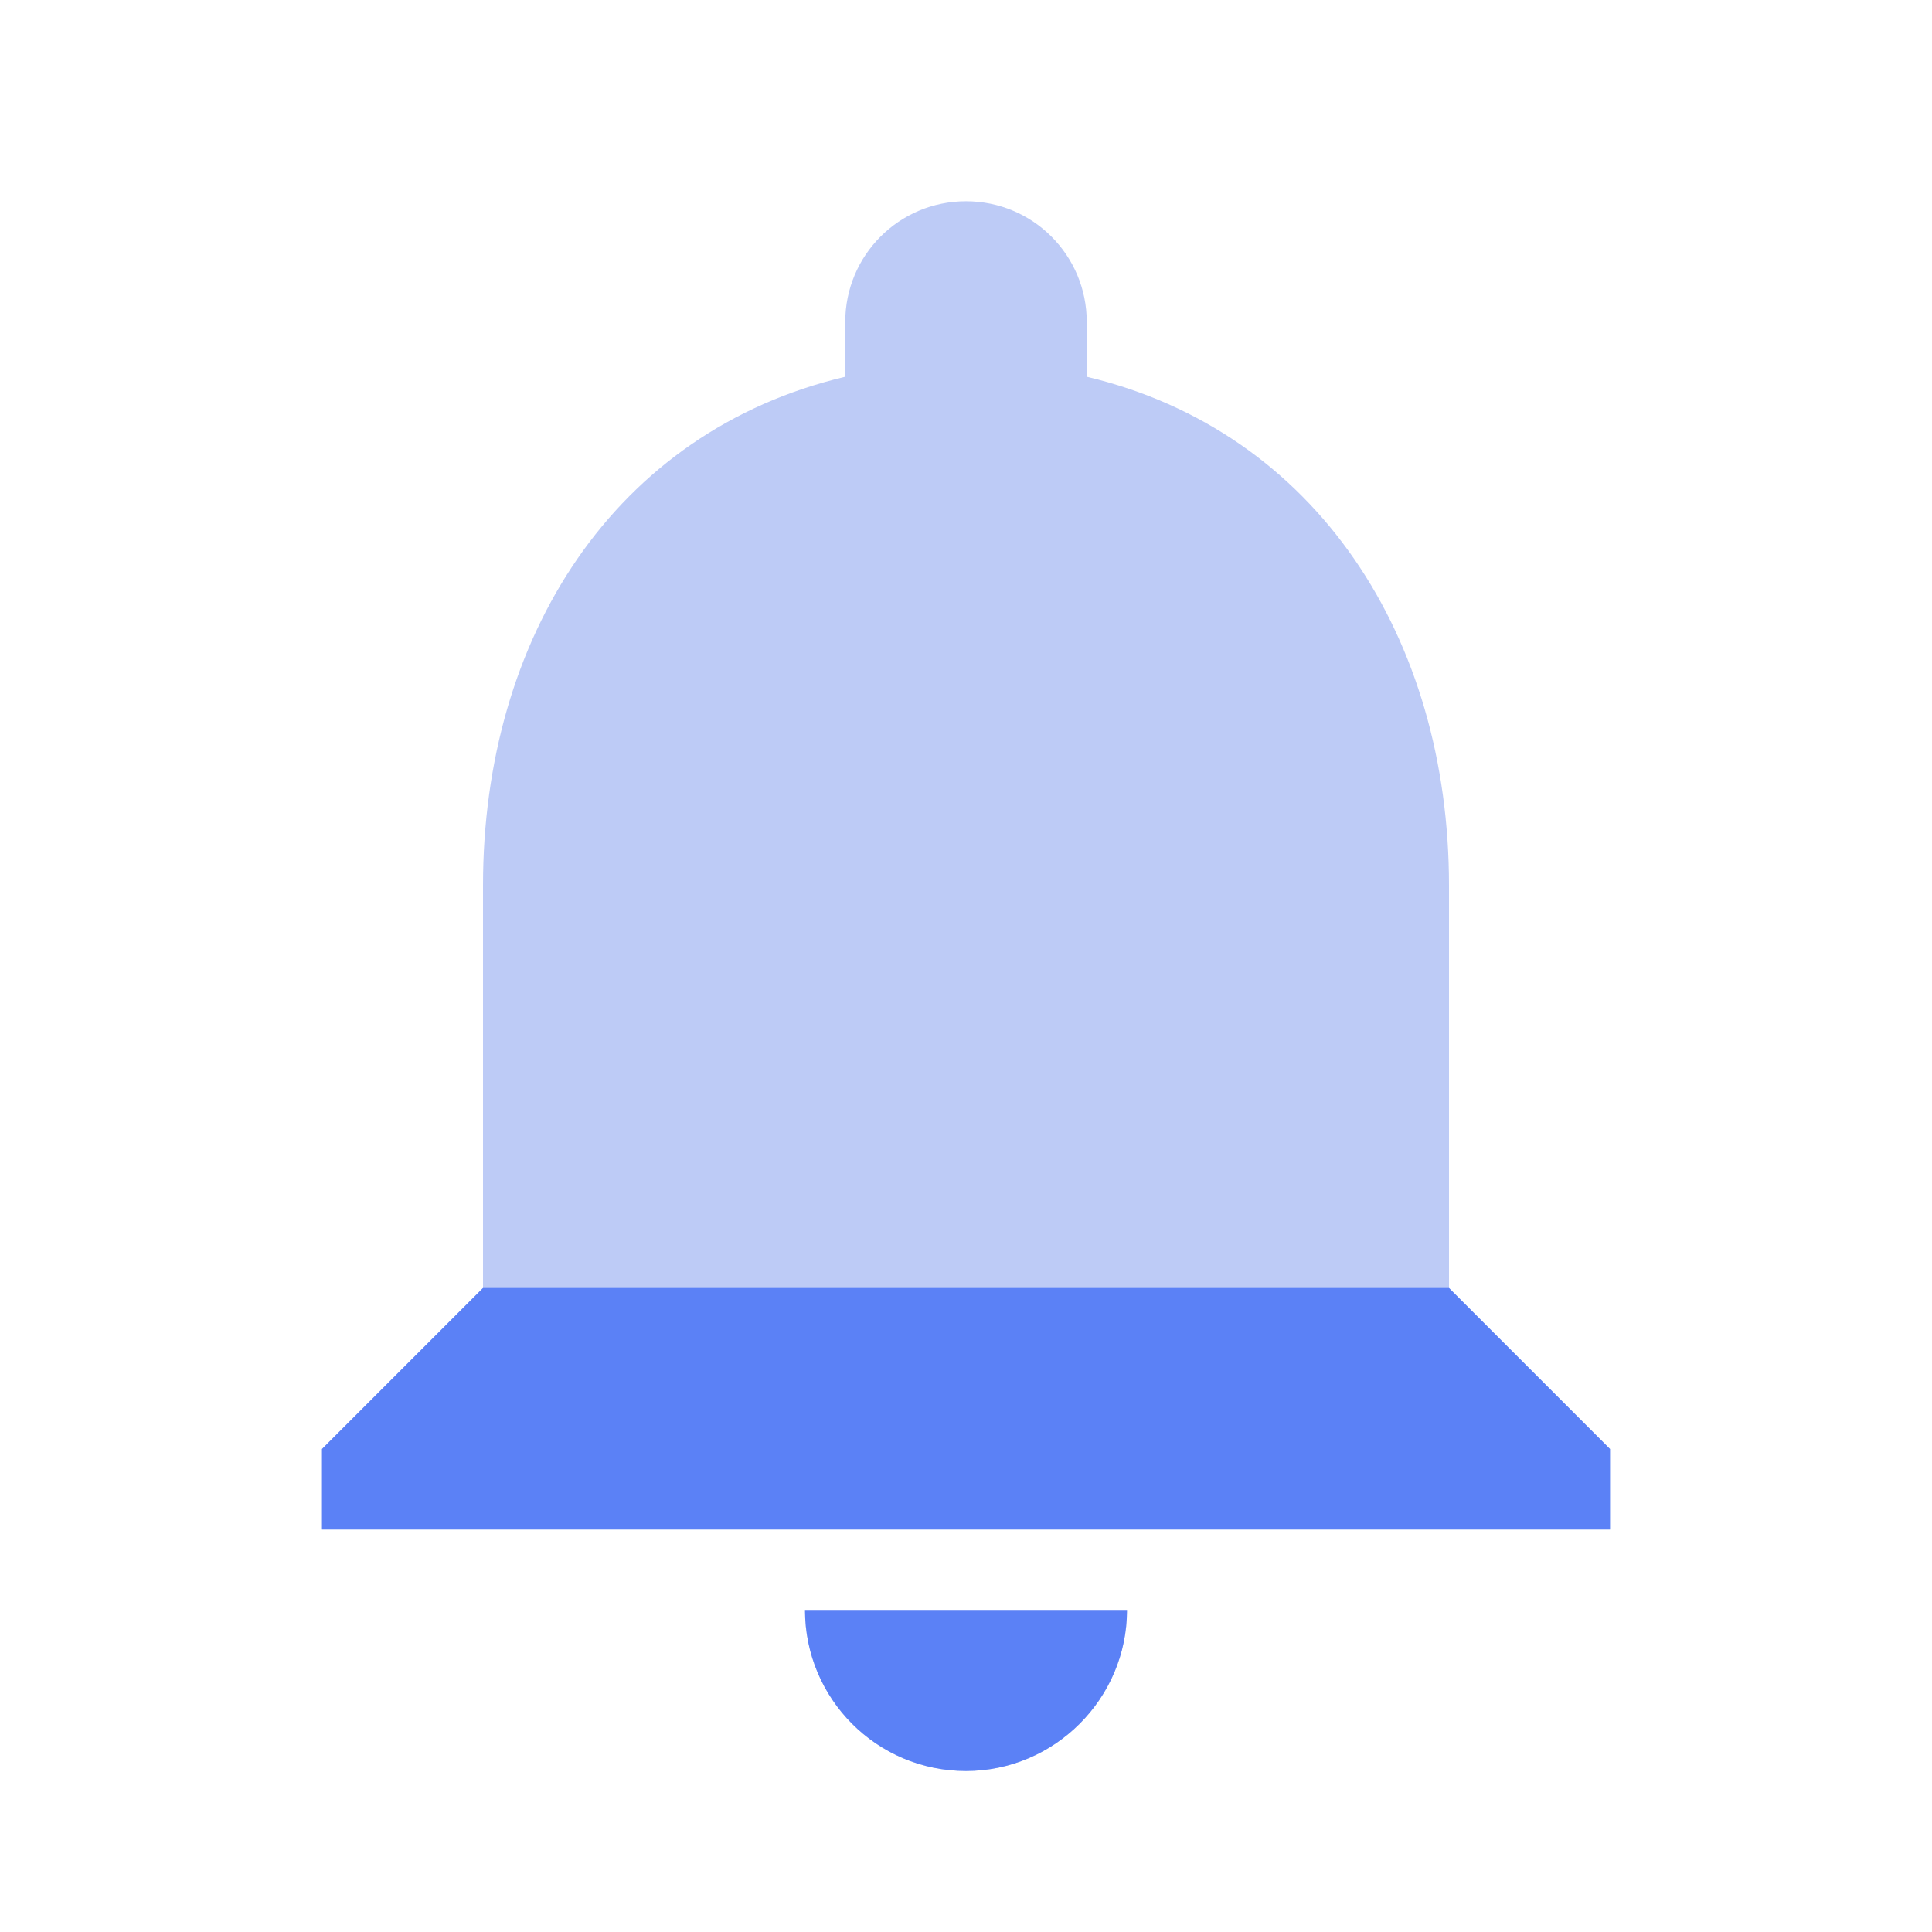 <svg width="24" height="24" viewBox="0 0 24 24" fill="none" xmlns="http://www.w3.org/2000/svg">
<path d="M18 16V11C18 7.93 16.36 5.36 13.5 4.68V4C13.5 3.17 12.83 2.5 12 2.5C11.17 2.5 10.5 3.17 10.5 4V4.68C7.63 5.36 6 7.92 6 11V16L4 18V19H20V18L18 16ZM12 22C13.1 22 14 21.1 14 20H10C10 21.1 10.89 22 12 22Z" fill="#BDCBF6"/>
<path d="M12 22C13.1 22 14 21.1 14 20H10C10 21.1 10.89 22 12 22Z" fill="#5B81F6"/>
<path d="M4 18L6 16H18L20 18V19H4V18Z" fill="#5B81F6"/>
</svg>
